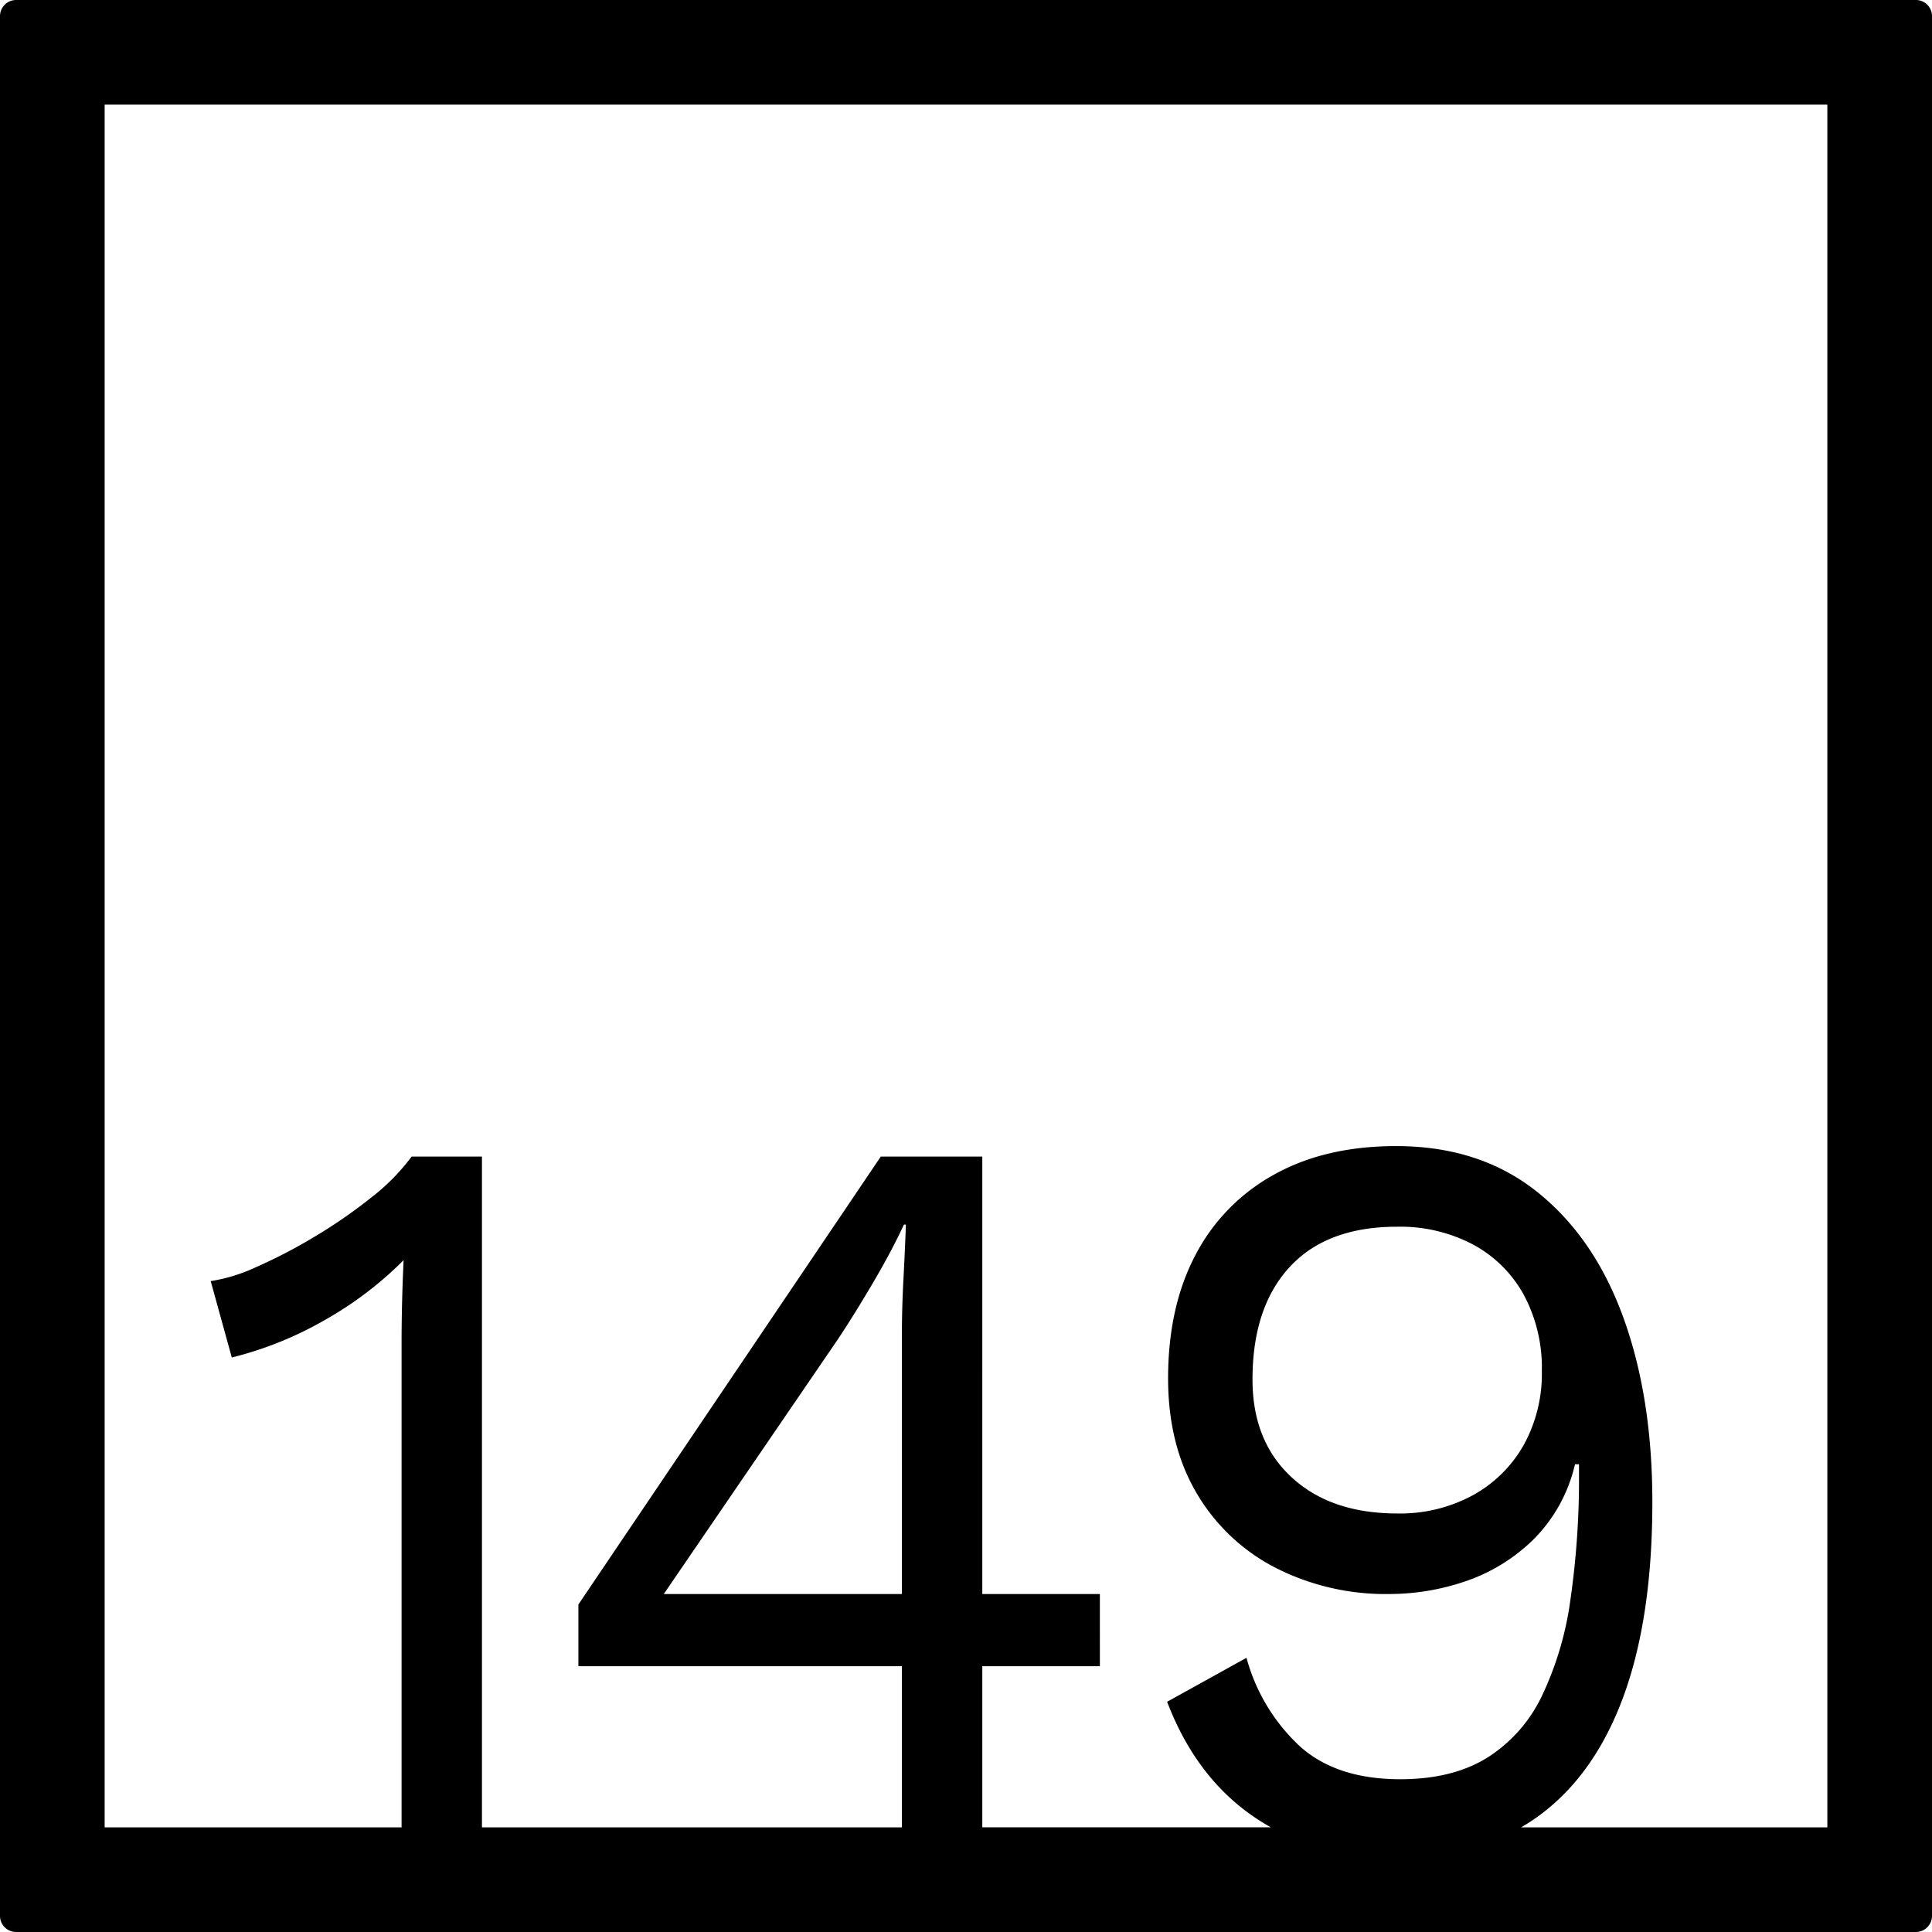 <svg xmlns="http://www.w3.org/2000/svg" width="120mm" height="120mm" viewBox="0 0 340.158 340.158">
  <g id="Zimmernummer">
      <g id="Z-04-149">
        <path fill="#000000" stroke="none" d="M337.323,0H2.835A2.836,2.836,0,0,0,0,2.835V337.323a2.836,2.836,0,0,0,2.835,2.835H337.323a2.836,2.836,0,0,0,2.835-2.835V2.835A2.836,2.836,0,0,0,337.323,0ZM158.792,280.65H116.871l30.6-44.773q2.827-4.236,6.191-9.949t5.484-10.319h.354q-.18,4.794-.443,9.766t-.265,9.765Zm162.94,41.082h-53.92c.98-.57,1.937-1.175,2.856-1.836q9.991-7.186,15.124-21.1t5.129-34.362q0-18.425-5.129-32.521t-15.212-22.11q-10.083-8.016-24.764-8.016-12.561,0-21.579,5.067a34.112,34.112,0,0,0-13.8,14.188q-4.776,9.12-4.776,21.649,0,11.609,4.953,20.084a34.23,34.23,0,0,0,13.8,13.174,42.7,42.7,0,0,0,20.341,4.7,41.487,41.487,0,0,0,13.178-2.211,31.608,31.608,0,0,0,11.94-7.278A27.352,27.352,0,0,0,277.3,257.8h.708v1.658a148.866,148.866,0,0,1-1.5,22.11,57.358,57.358,0,0,1-5.041,17.044,26.1,26.1,0,0,1-9.64,10.87q-6.1,3.78-15.3,3.778-11.322,0-17.776-5.9a33.08,33.08,0,0,1-9.287-15.477l-13.974,7.738q5.129,13.452,15.566,20.452,1.314.882,2.693,1.652h-50.8V293.363h20.7V280.65h-20.7V203.633H155.077l-53.241,78.86v10.87h56.956v28.369H84.855v-118.1H72.474a36.712,36.712,0,0,1-7.076,7.185,88.7,88.7,0,0,1-9.993,6.911,90.749,90.749,0,0,1-10.259,5.342,29.792,29.792,0,0,1-8.049,2.488l3.715,13.451a63.322,63.322,0,0,0,16.273-6.541,63.753,63.753,0,0,0,13.974-10.595q-.178,3.869-.266,7.462t-.088,6.726v85.67H18.425V18.425H321.732ZM271.464,241.4A25.893,25.893,0,0,1,268.28,254.4a22.941,22.941,0,0,1-8.932,8.843,26.835,26.835,0,0,1-13.355,3.225q-11.674,0-18.572-6.357t-6.9-17.227q0-12.714,6.545-19.808t18.926-7.093a27.486,27.486,0,0,1,13.355,3.132,22.2,22.2,0,0,1,8.932,8.844A27.185,27.185,0,0,1,271.464,241.4Z"/>
      </g>
    </g>
</svg>
